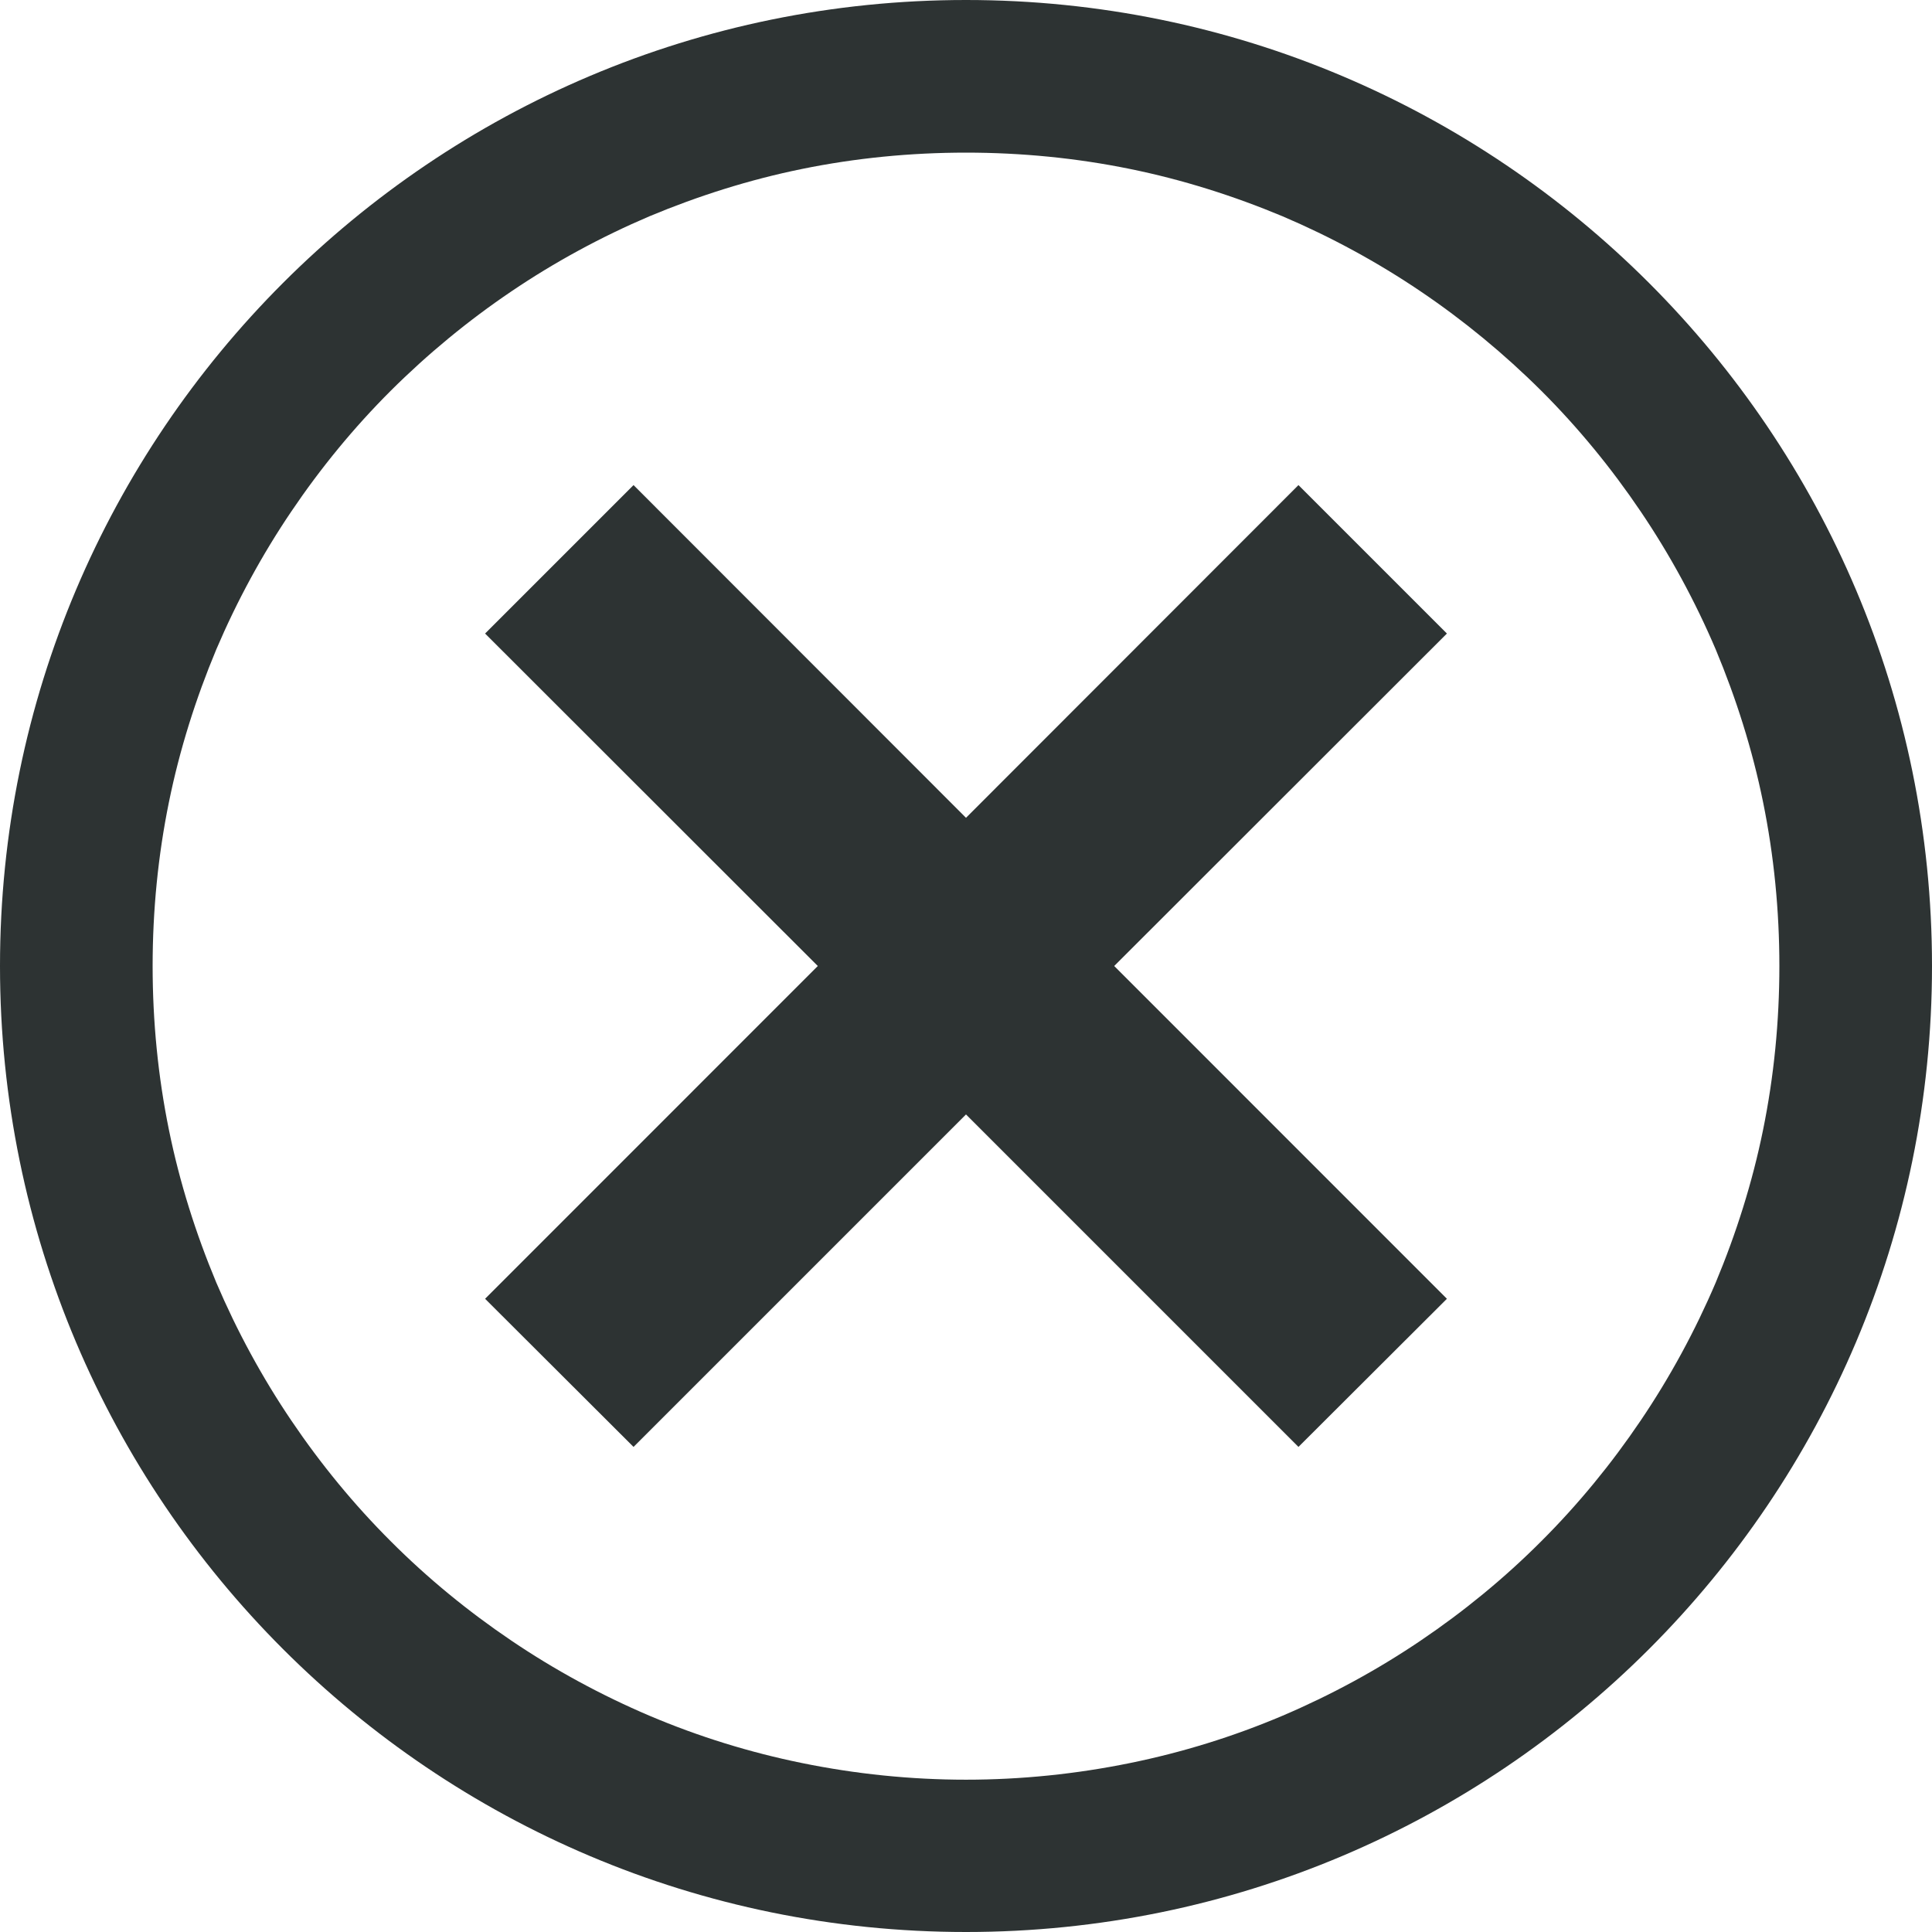 <svg width="24" height="24" viewBox="0 0 24 24" fill="none" xmlns="http://www.w3.org/2000/svg">
<path d="M16.13 6.026L12 10.159L7.87 6.026L6.026 7.87L10.159 12L6.026 16.134L7.87 17.974L12 13.844L16.13 17.974L17.974 16.134L13.841 12L17.974 7.87L16.13 6.026Z" fill="#2D3333"/>
<path d="M21.313 15.933C21.058 16.531 20.745 17.109 20.38 17.648C20.018 18.184 19.605 18.688 19.146 19.146C18.688 19.605 18.184 20.018 17.648 20.38C17.109 20.745 16.531 21.058 15.933 21.313C15.323 21.572 14.687 21.769 14.038 21.901C13.372 22.037 12.688 22.108 12 22.108C11.312 22.108 10.628 22.037 9.962 21.901C9.313 21.769 8.677 21.572 8.067 21.313C7.469 21.058 6.891 20.745 6.352 20.38C5.816 20.018 5.312 19.605 4.854 19.146C4.395 18.688 3.982 18.184 3.62 17.648C3.255 17.109 2.942 16.531 2.687 15.933C2.432 15.323 2.231 14.687 2.099 14.038C1.963 13.372 1.896 12.688 1.896 12C1.896 11.312 1.963 10.628 2.099 9.962C2.231 9.313 2.432 8.677 2.687 8.067C2.942 7.469 3.255 6.891 3.62 6.352C3.982 5.816 4.395 5.312 4.854 4.854C5.312 4.398 5.816 3.982 6.352 3.62C6.891 3.255 7.469 2.942 8.067 2.687C8.677 2.432 9.313 2.231 9.962 2.099C10.628 1.963 11.312 1.896 12 1.896C12.688 1.896 13.372 1.963 14.038 2.099C14.687 2.231 15.323 2.432 15.933 2.687C16.531 2.942 17.109 3.255 17.648 3.62C18.184 3.982 18.688 4.398 19.146 4.854C19.605 5.312 20.018 5.816 20.38 6.352C20.745 6.891 21.058 7.469 21.313 8.067C21.568 8.677 21.769 9.313 21.901 9.962C22.037 10.628 22.104 11.312 22.104 12C22.104 12.688 22.037 13.372 21.901 14.038C21.769 14.687 21.568 15.323 21.313 15.933ZM12 0C5.374 0 0 5.374 0 12C0 18.627 5.374 24 12 24C18.627 24 24 18.627 24 12C24 5.374 18.627 0 12 0Z" fill="#2D3333"/>
</svg>
